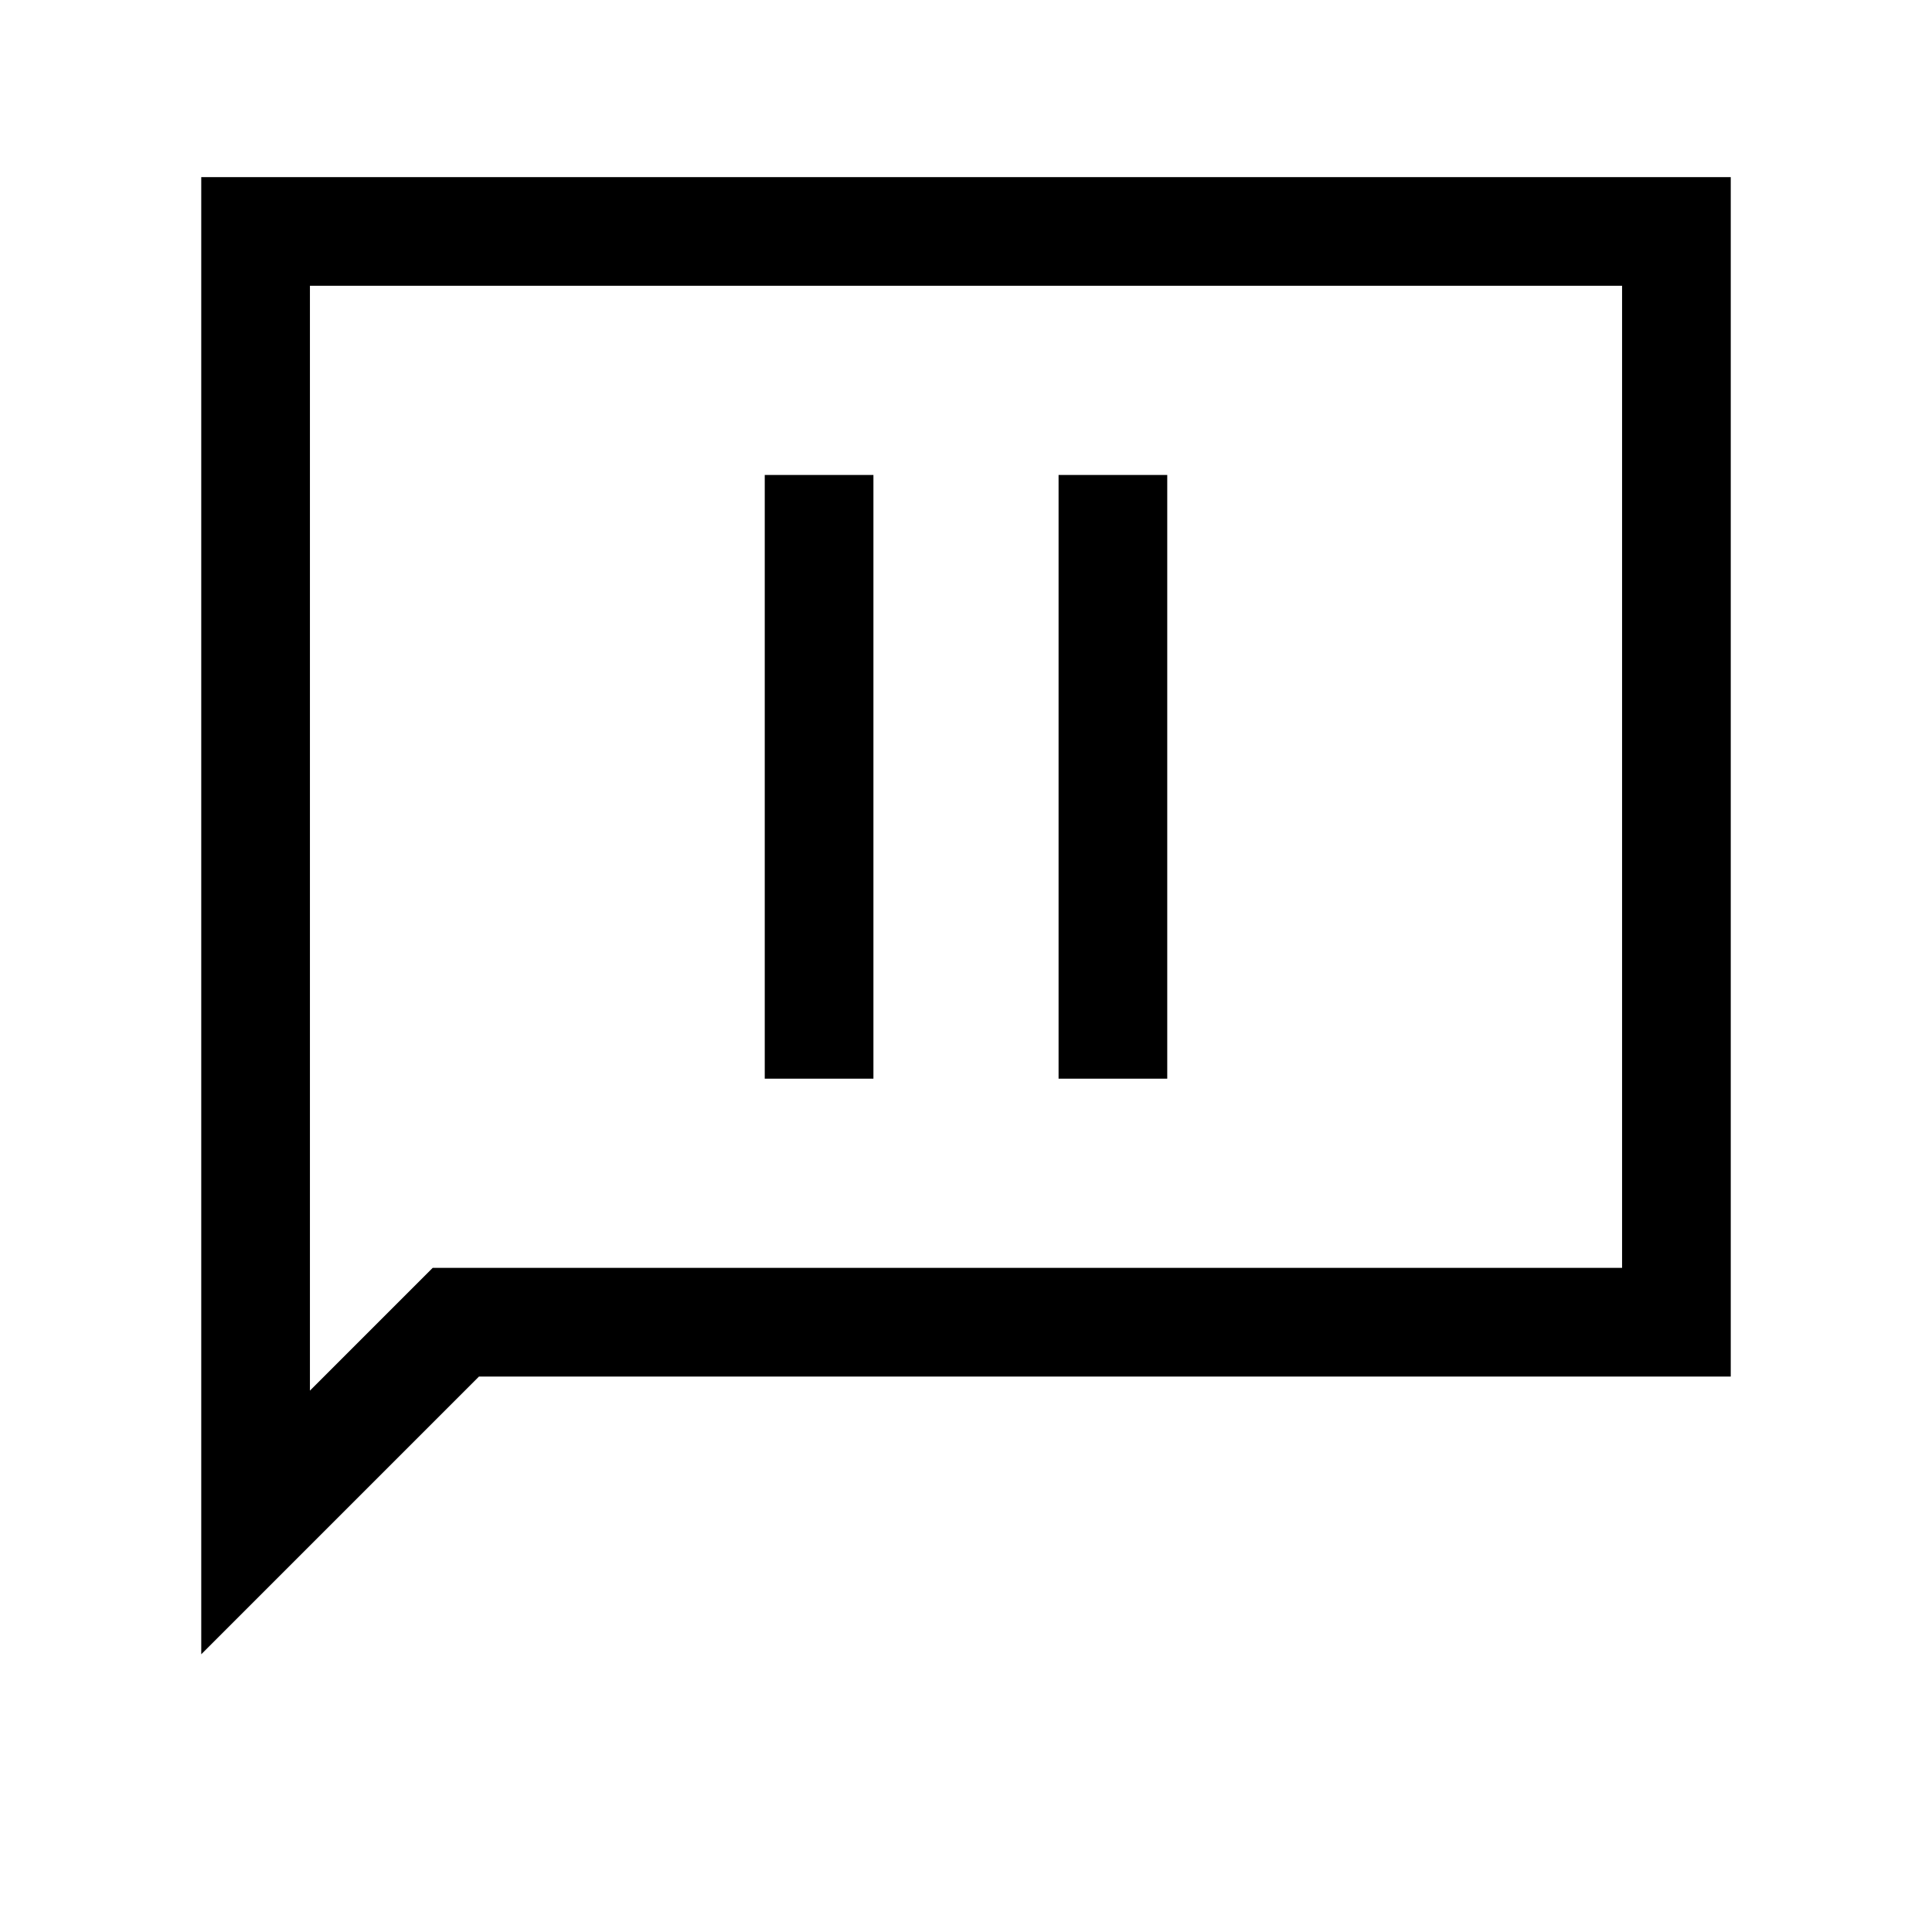 <svg xmlns="http://www.w3.org/2000/svg" height="24" width="24"><path d="M9.5 13.4h1.35V5.9H9.5Zm3.65 0h1.35V5.9h-1.35ZM2.5 20.55V2.2h19v14.9H5.95Zm1.35-3.275 1.525-1.525H20.15V3.55H3.85Zm0 0V3.55v12.2Z"/></svg>